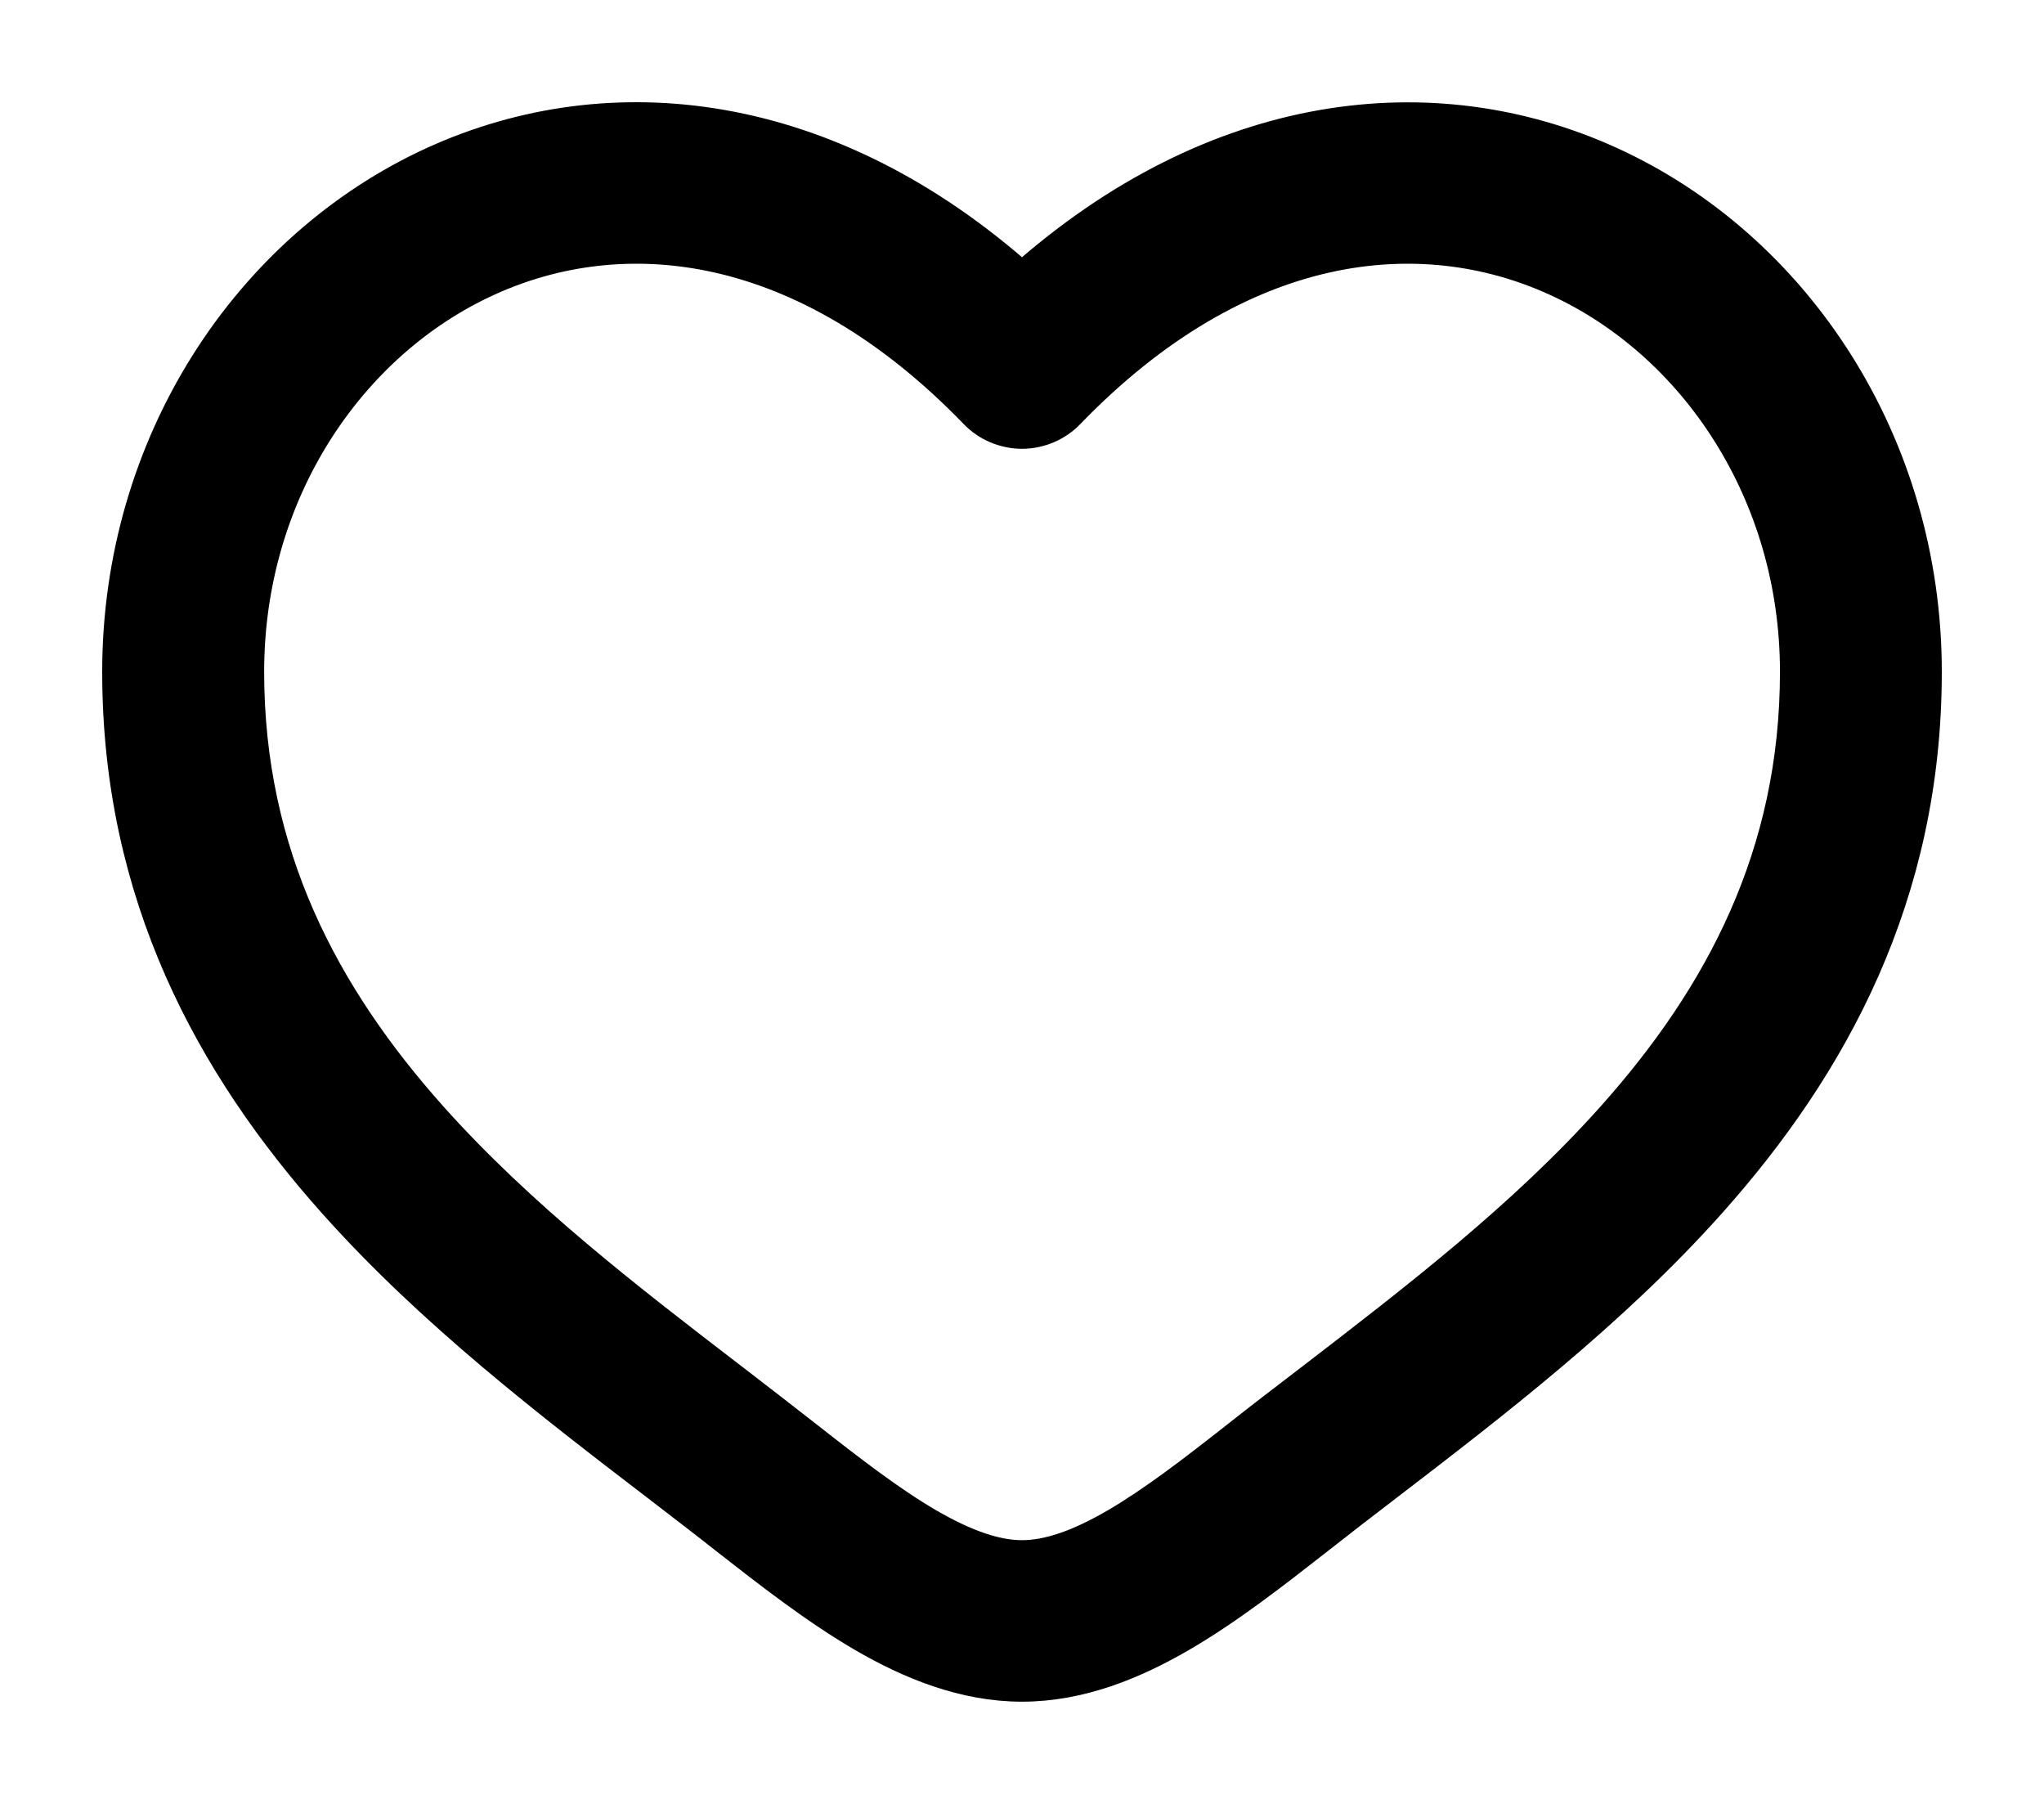 <svg width="17" height="15" viewBox="0 0 17 15" fill="none" xmlns="http://www.w3.org/2000/svg">
<path fill-rule="evenodd" clip-rule="evenodd" d="M4.052 2.313C2.894 2.839 2.047 4.092 2.047 5.586C2.047 7.112 2.674 8.289 3.573 9.297C4.315 10.128 5.212 10.817 6.087 11.488C6.295 11.648 6.501 11.807 6.704 11.966C7.071 12.254 7.398 12.506 7.714 12.69C8.03 12.873 8.284 12.957 8.5 12.957C8.716 12.957 8.97 12.874 9.286 12.69C9.602 12.506 9.929 12.254 10.296 11.966C10.498 11.806 10.705 11.648 10.913 11.489C11.788 10.816 12.685 10.128 13.427 9.297C14.326 8.289 14.954 7.112 14.954 5.586C14.954 4.093 14.106 2.839 12.948 2.313C11.824 1.801 10.313 1.937 8.877 3.422C8.828 3.473 8.769 3.513 8.705 3.54C8.64 3.567 8.57 3.582 8.5 3.582C8.43 3.582 8.36 3.567 8.295 3.54C8.231 3.513 8.172 3.473 8.123 3.422C6.687 1.937 5.176 1.801 4.052 2.313ZM8.5 2.338C6.887 0.9 5.081 0.699 3.616 1.365C2.072 2.07 1 3.703 1 5.587C1 7.438 1.774 8.851 2.791 9.99C3.604 10.902 4.6 11.665 5.48 12.339C5.679 12.492 5.873 12.64 6.056 12.785C6.414 13.065 6.798 13.364 7.186 13.59C7.575 13.816 8.019 14 8.5 14C8.981 14 9.425 13.816 9.814 13.59C10.203 13.364 10.586 13.065 10.944 12.785C11.135 12.635 11.327 12.486 11.52 12.339C12.399 11.665 13.396 10.901 14.209 9.99C15.226 8.851 16 7.438 16 5.587C16 3.703 14.929 2.07 13.384 1.366C11.919 0.7 10.113 0.901 8.5 2.338Z" fill="black" stroke="black" stroke-width="0.3"/>
</svg>
